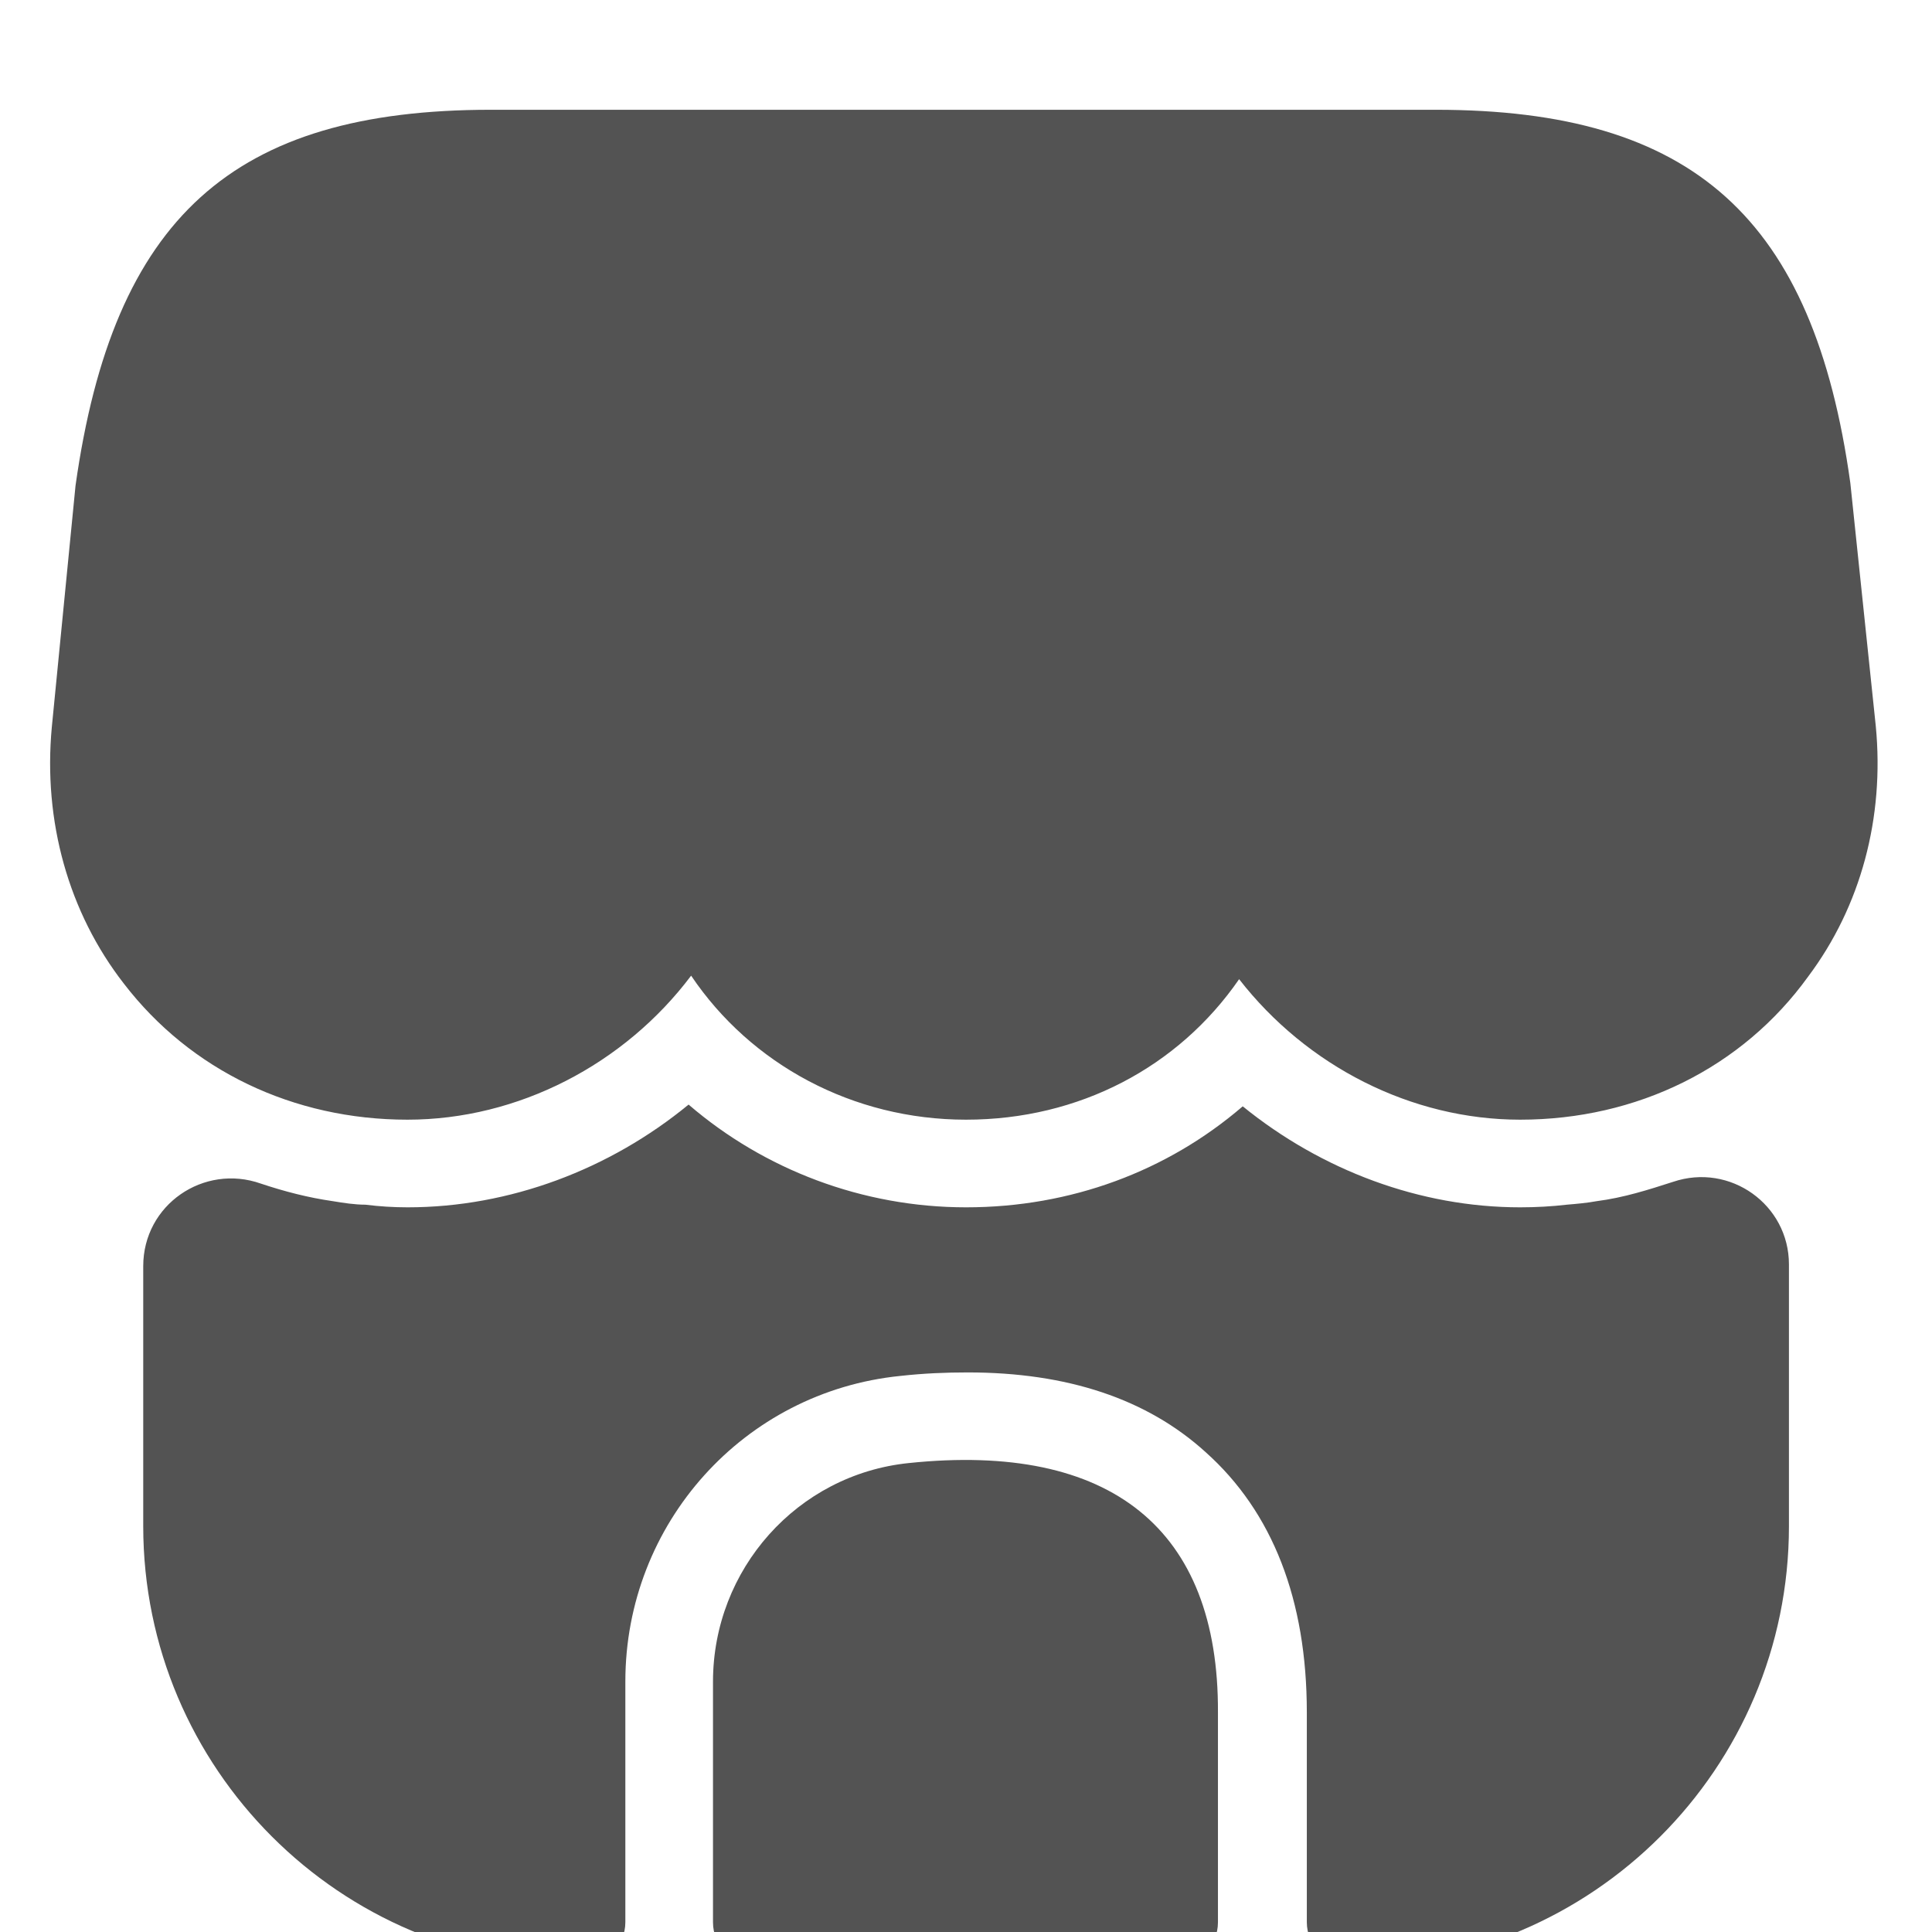 <?xml version="1.0" encoding="utf-8"?><!-- Uploaded to: SVG Repo, www.svgrepo.com, Generator: SVG Repo Mixer Tools -->
<svg width="40px" height="40px" viewBox="1 0 22 22" fill="none" xmlns="http://www.w3.org/2000/svg">
<path d="M22.36 8.27L22.07 5.5C21.65 2.48 20.28 1.25 17.35 1.25H14.99H13.51H10.47H8.99H6.59C3.65 1.25 2.29 2.48 1.86 5.53L1.59 8.28C1.49 9.35 1.78 10.39 2.41 11.2C3.17 12.19 4.34 12.75 5.64 12.75C6.9 12.75 8.11 12.12 8.87 11.11C9.55 12.12 10.71 12.75 12 12.75C13.29 12.75 14.42 12.15 15.11 11.15C15.88 12.14 17.07 12.75 18.31 12.75C19.64 12.75 20.84 12.16 21.59 11.12C22.19 10.32 22.46 9.31 22.36 8.27Z" fill="#535353"/>
<path d="M11.349 16.66C10.079 16.79 9.119 17.87 9.119 19.15V21.89C9.119 22.16 9.339 22.38 9.609 22.38H14.379C14.649 22.38 14.869 22.16 14.869 21.89V19.5C14.879 17.41 13.649 16.42 11.349 16.66Z" fill="#535353"/>
<path d="M21.371 14.398V17.378C21.371 20.138 19.131 22.378 16.371 22.378C16.101 22.378 15.881 22.158 15.881 21.888V19.498C15.881 18.218 15.491 17.218 14.731 16.538C14.061 15.928 13.151 15.628 12.021 15.628C11.771 15.628 11.521 15.638 11.251 15.668C9.471 15.848 8.121 17.348 8.121 19.148V21.888C8.121 22.158 7.901 22.378 7.631 22.378C4.871 22.378 2.631 20.138 2.631 17.378V14.418C2.631 13.718 3.321 13.248 3.971 13.478C4.241 13.568 4.511 13.638 4.791 13.678C4.911 13.698 5.041 13.718 5.161 13.718C5.321 13.738 5.481 13.748 5.641 13.748C6.801 13.748 7.941 13.318 8.841 12.578C9.701 13.318 10.821 13.748 12.001 13.748C13.191 13.748 14.291 13.338 15.151 12.598C16.051 13.328 17.171 13.748 18.311 13.748C18.491 13.748 18.671 13.738 18.841 13.718C18.961 13.708 19.071 13.698 19.181 13.678C19.491 13.638 19.771 13.548 20.051 13.458C20.701 13.238 21.371 13.718 21.371 14.398Z" fill="#535353"/>
</svg>